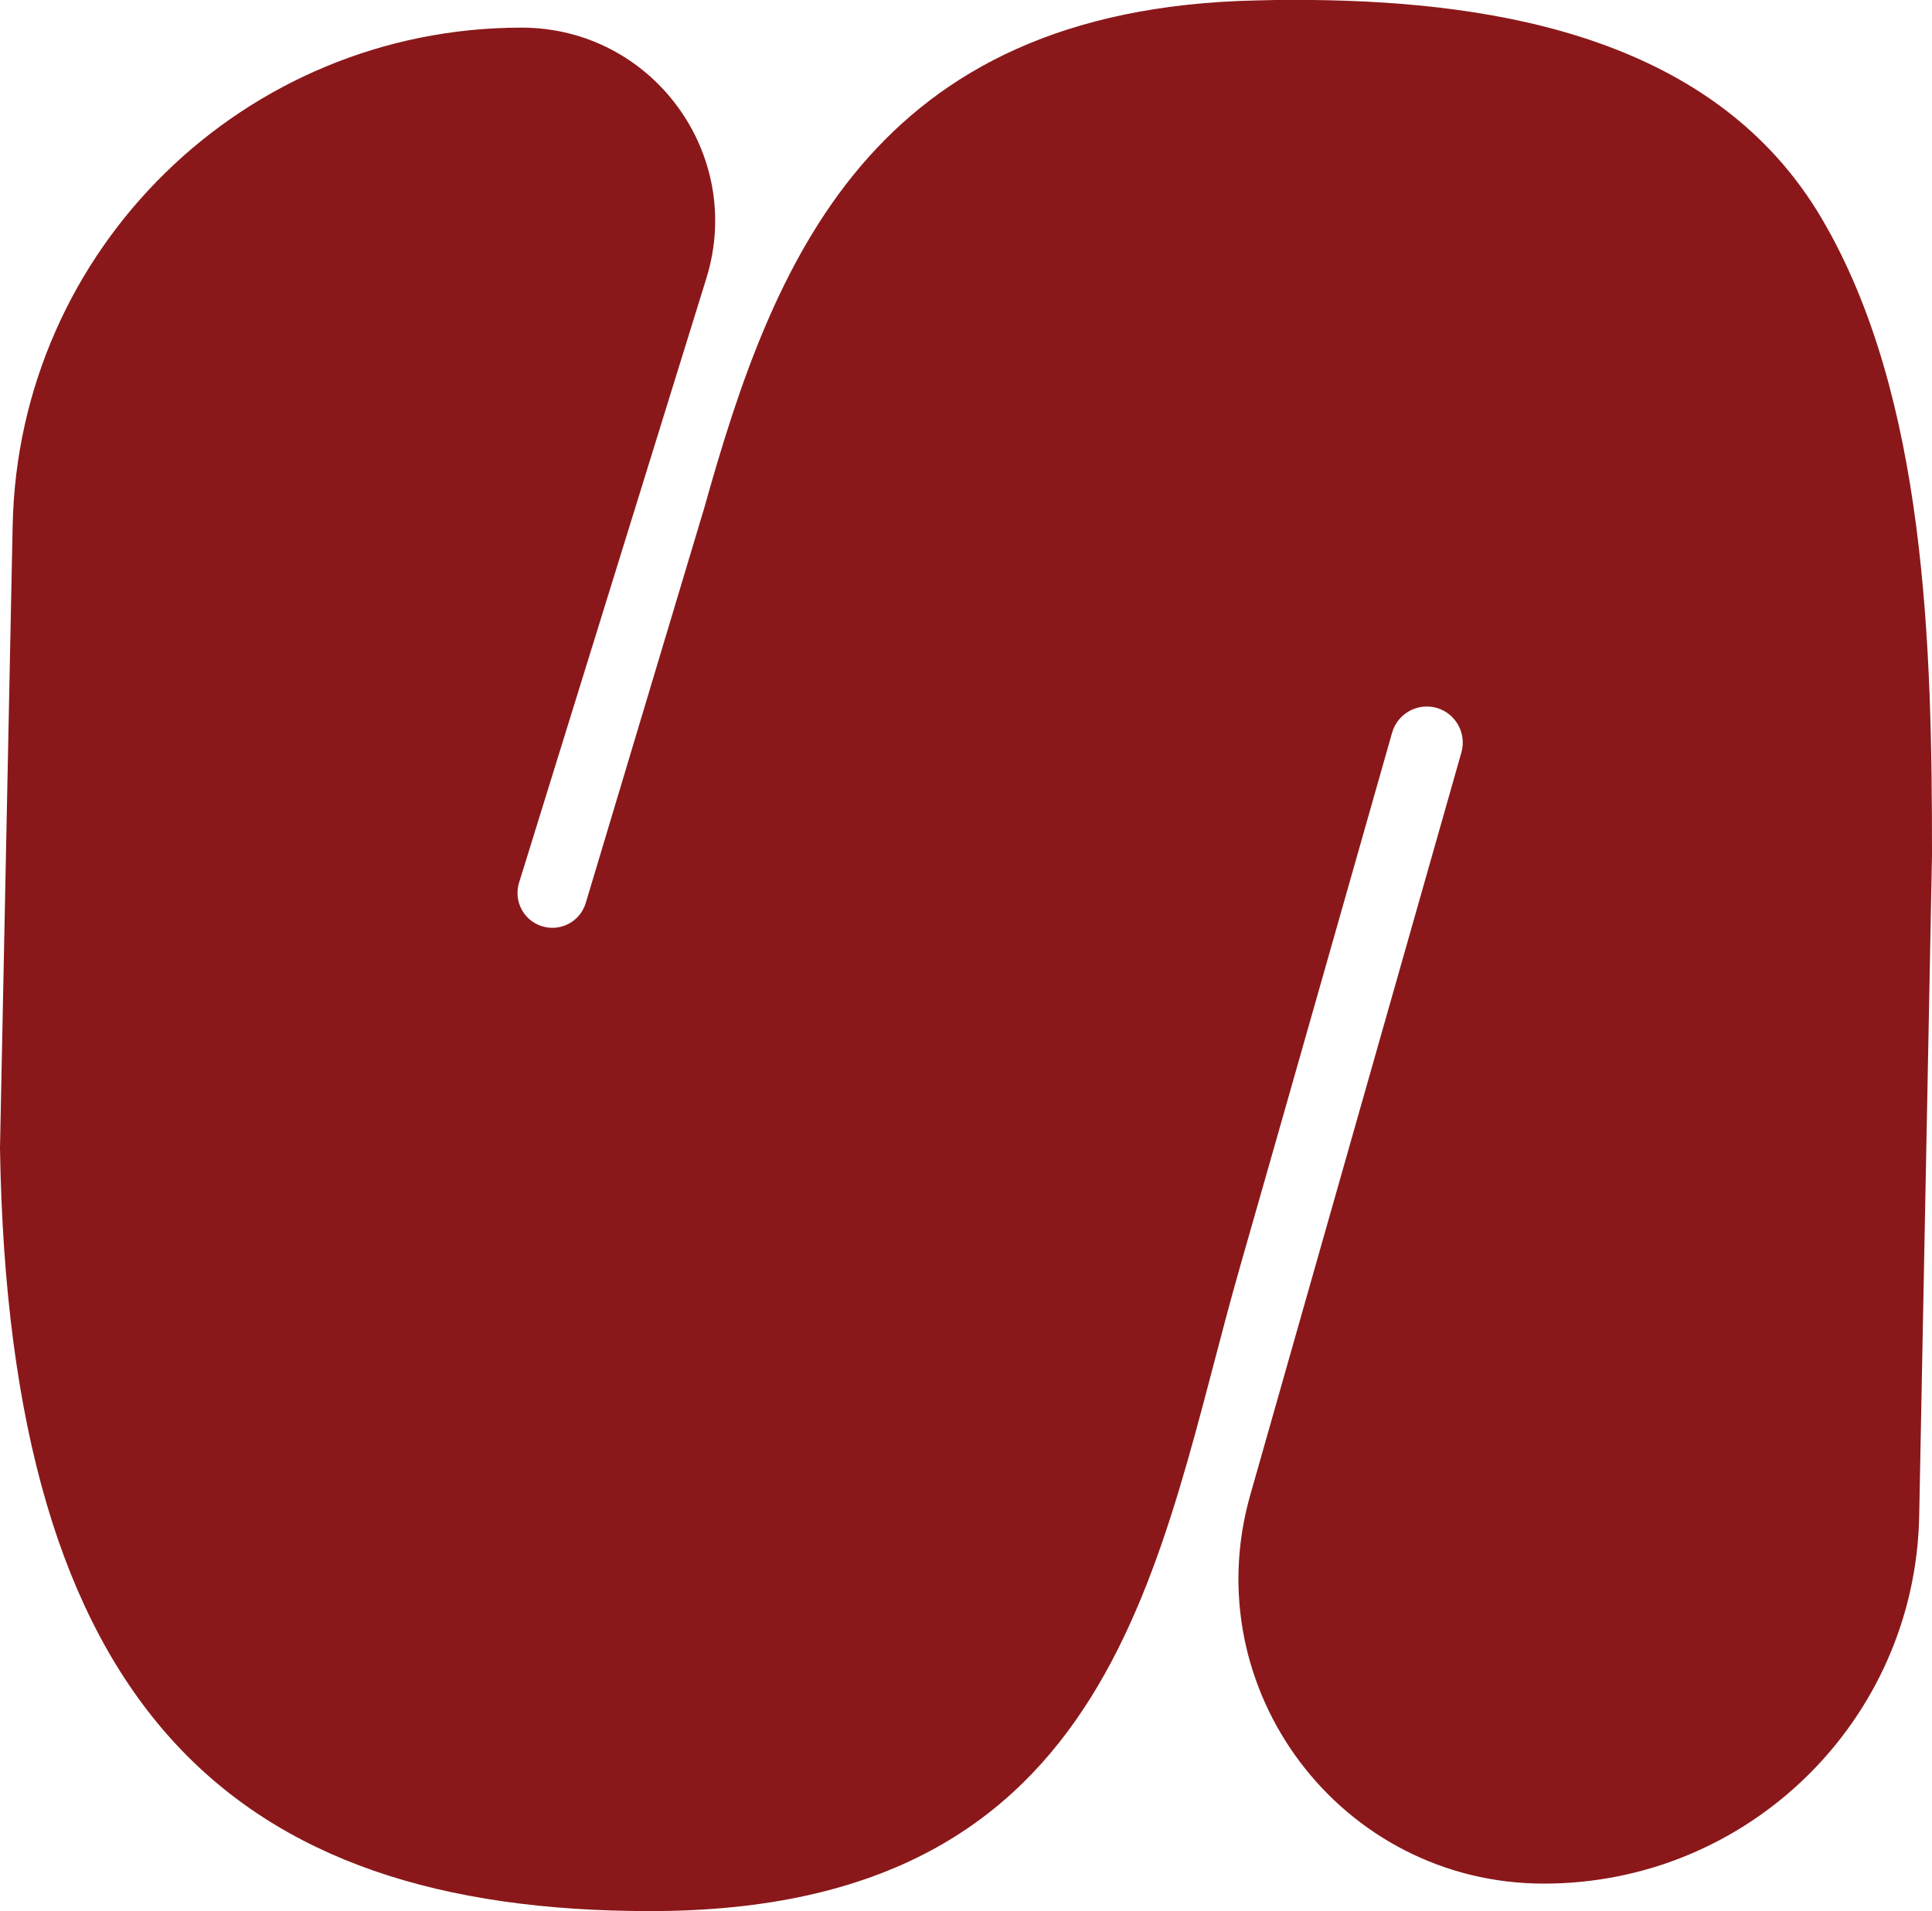 <svg width="281" height="278" viewBox="0 0 281 278" fill="none" xmlns="http://www.w3.org/2000/svg">
<path d="M185.499 0H190.982C218.377 0.317 249.625 5.732 264.953 31.77C280.259 57.766 281 94.57 281 124.331L279.137 220.509C278.565 250.206 254.304 273.981 224.559 273.981C195.089 273.981 173.791 245.807 181.836 217.484L212.555 109.44C213.317 106.733 211.814 103.92 209.168 103.031C206.331 102.1 203.303 103.708 202.478 106.564C198.349 121.053 186.726 162.024 180.375 184.191C168.266 226.41 163.142 277.979 94.612 277.979C33.873 278 1.291 248.535 0 167.037V166.952L1.694 83.55L1.842 76.464C2.646 36.212 35.546 4.019 75.855 4.019C94.803 4.019 108.352 22.358 102.742 40.464L75.495 128.392C74.691 130.994 76.088 133.786 78.671 134.674C81.402 135.626 84.366 134.103 85.191 131.354L102.467 73.757C112.396 38.349 126.559 1.269 182.704 0.063C183.636 0.042 184.567 0.021 185.499 0Z" fill="#8A181A"/>
</svg>
